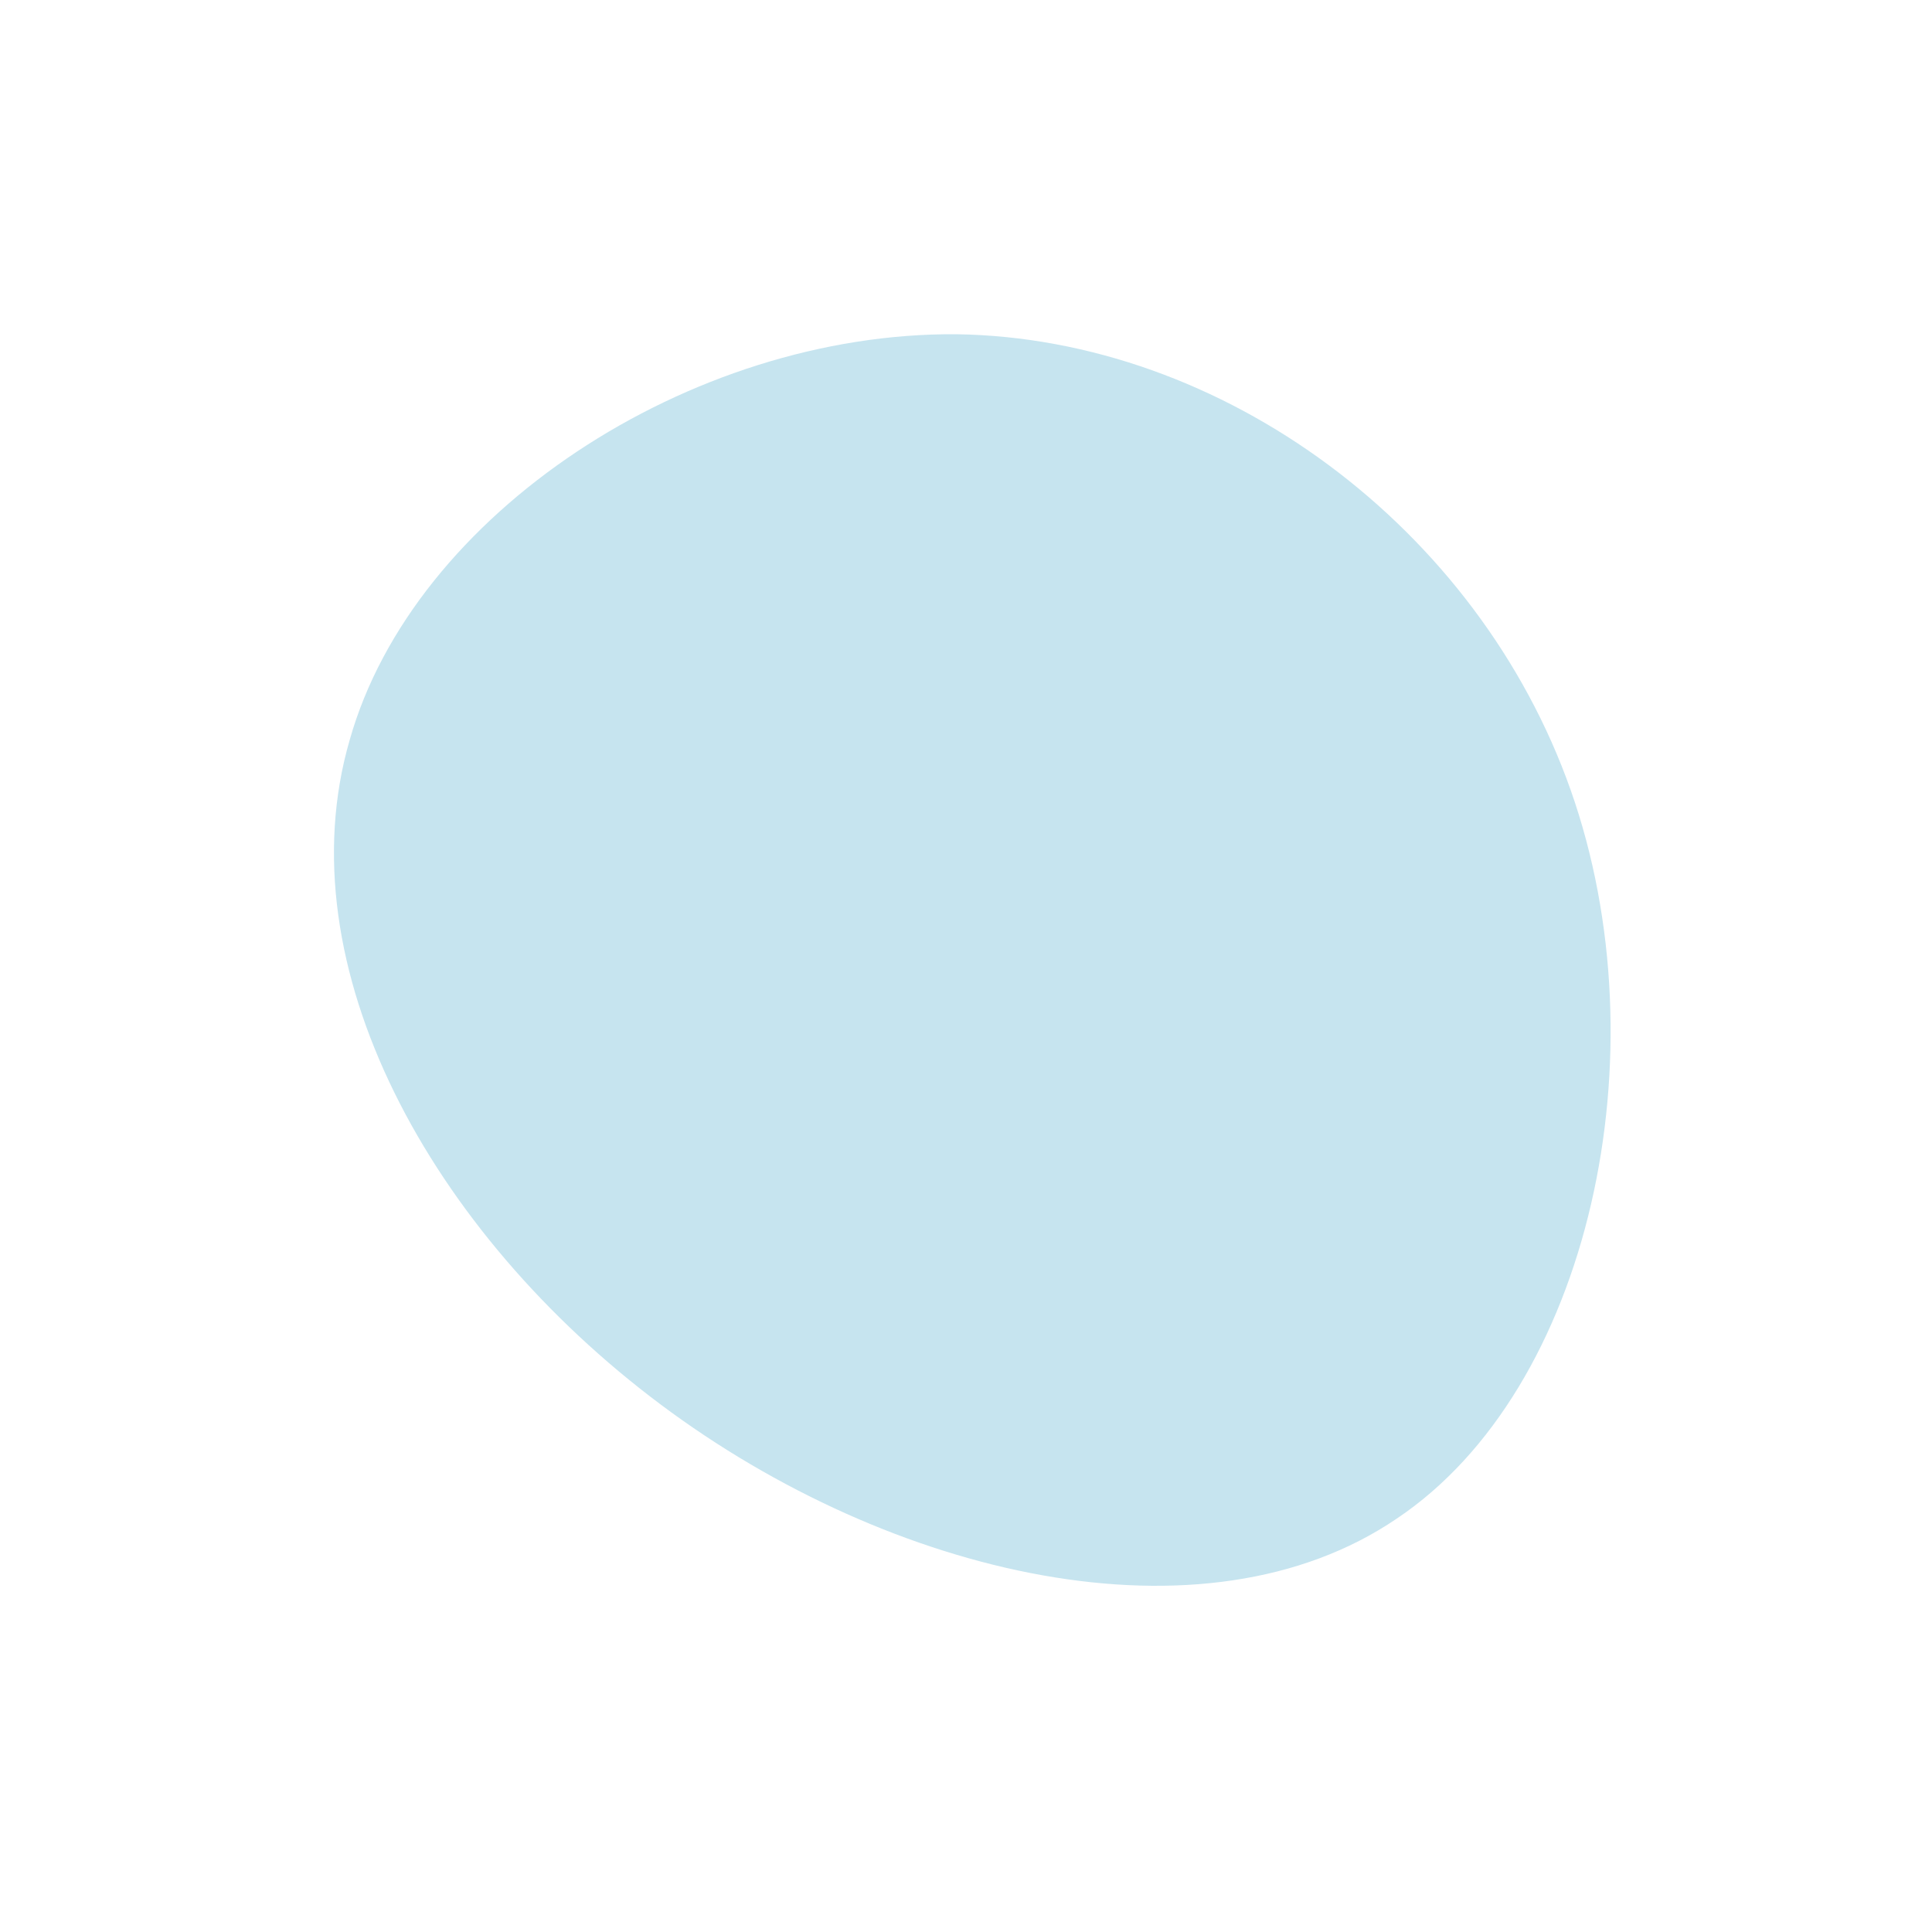 <!--?xml version="1.0" standalone="no"?--> <svg id="sw-js-blob-svg" viewBox="0 0 100 100"
  xmlns="http://www.w3.org/2000/svg">
  <defs>
    <linearGradient id="sw-gradient" x1="0" x2="1" y1="1" y2="0">
      <stop id="stop1" stop-color="rgba(198, 228, 239, 1)" offset="0%"></stop>
      <stop id="stop2" stop-color="rgba(198, 228, 239, 1)" offset="100%"></stop>
    </linearGradient>
  </defs>
  <path fill="url(#sw-gradient)"
    d="M31.3,-9.1C36.1,4.5,32.3,21.9,22.3,28.6C12.3,35.4,-3.9,31.6,-15.8,22.7C-27.7,13.8,-35.3,0,-31.9,-11.7C-28.6,-23.4,-14.3,-32.8,-0.5,-32.7C13.3,-32.5,26.5,-22.7,31.3,-9.1Z"
    width="100%" height="100%" transform="translate(50 50)" stroke-width="0" style="transition: all 0.3s ease 0s;"
    stroke="url(#sw-gradient)"></path>
</svg>